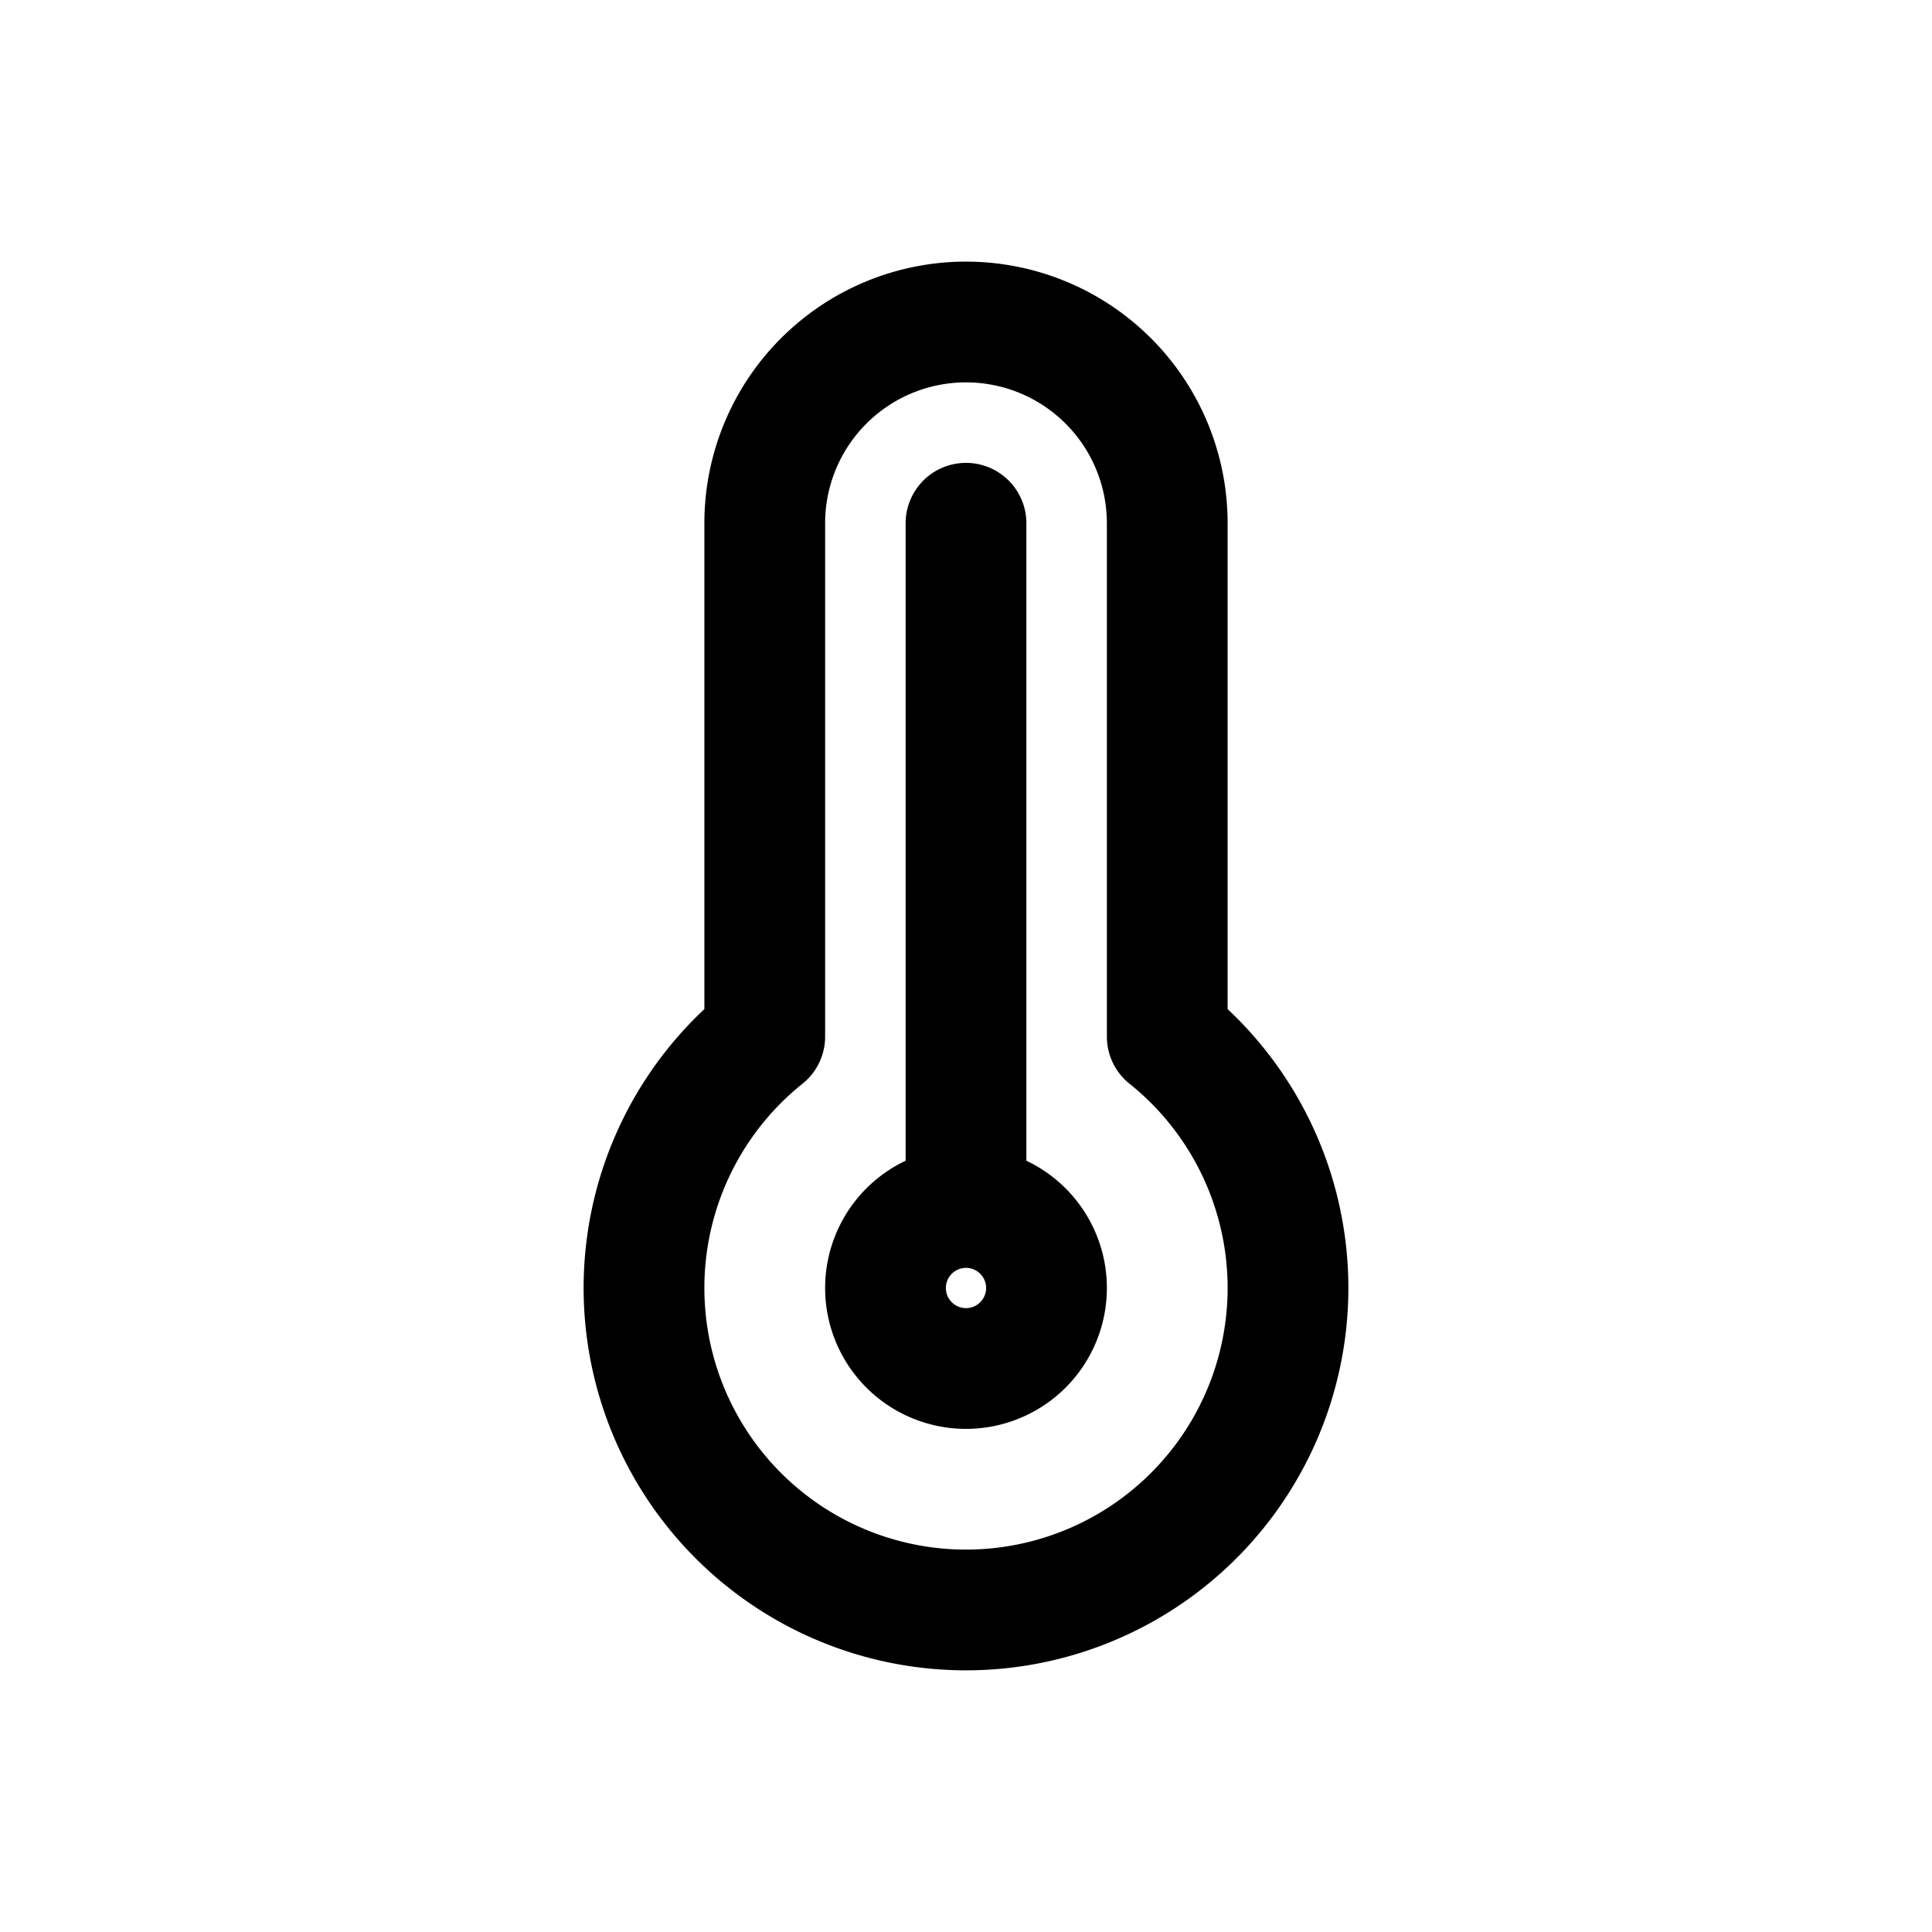 <svg id="temperatureHot" xmlns="http://www.w3.org/2000/svg" fill="none" viewBox="0 0 24 24"><path stroke="currentColor" stroke-linecap="round" stroke-linejoin="round" stroke-width="1.5" d="M12 15a1 1 0 1 0 0 2 1 1 0 0 0 0-2m0 0V6.5M9.5 9v3.877a4 4 0 1 0 5 0V6.5A2.5 2.5 0 0 0 12 4v0a2.5 2.5 0 0 0-2.5 2.5v2.49" /></svg>
